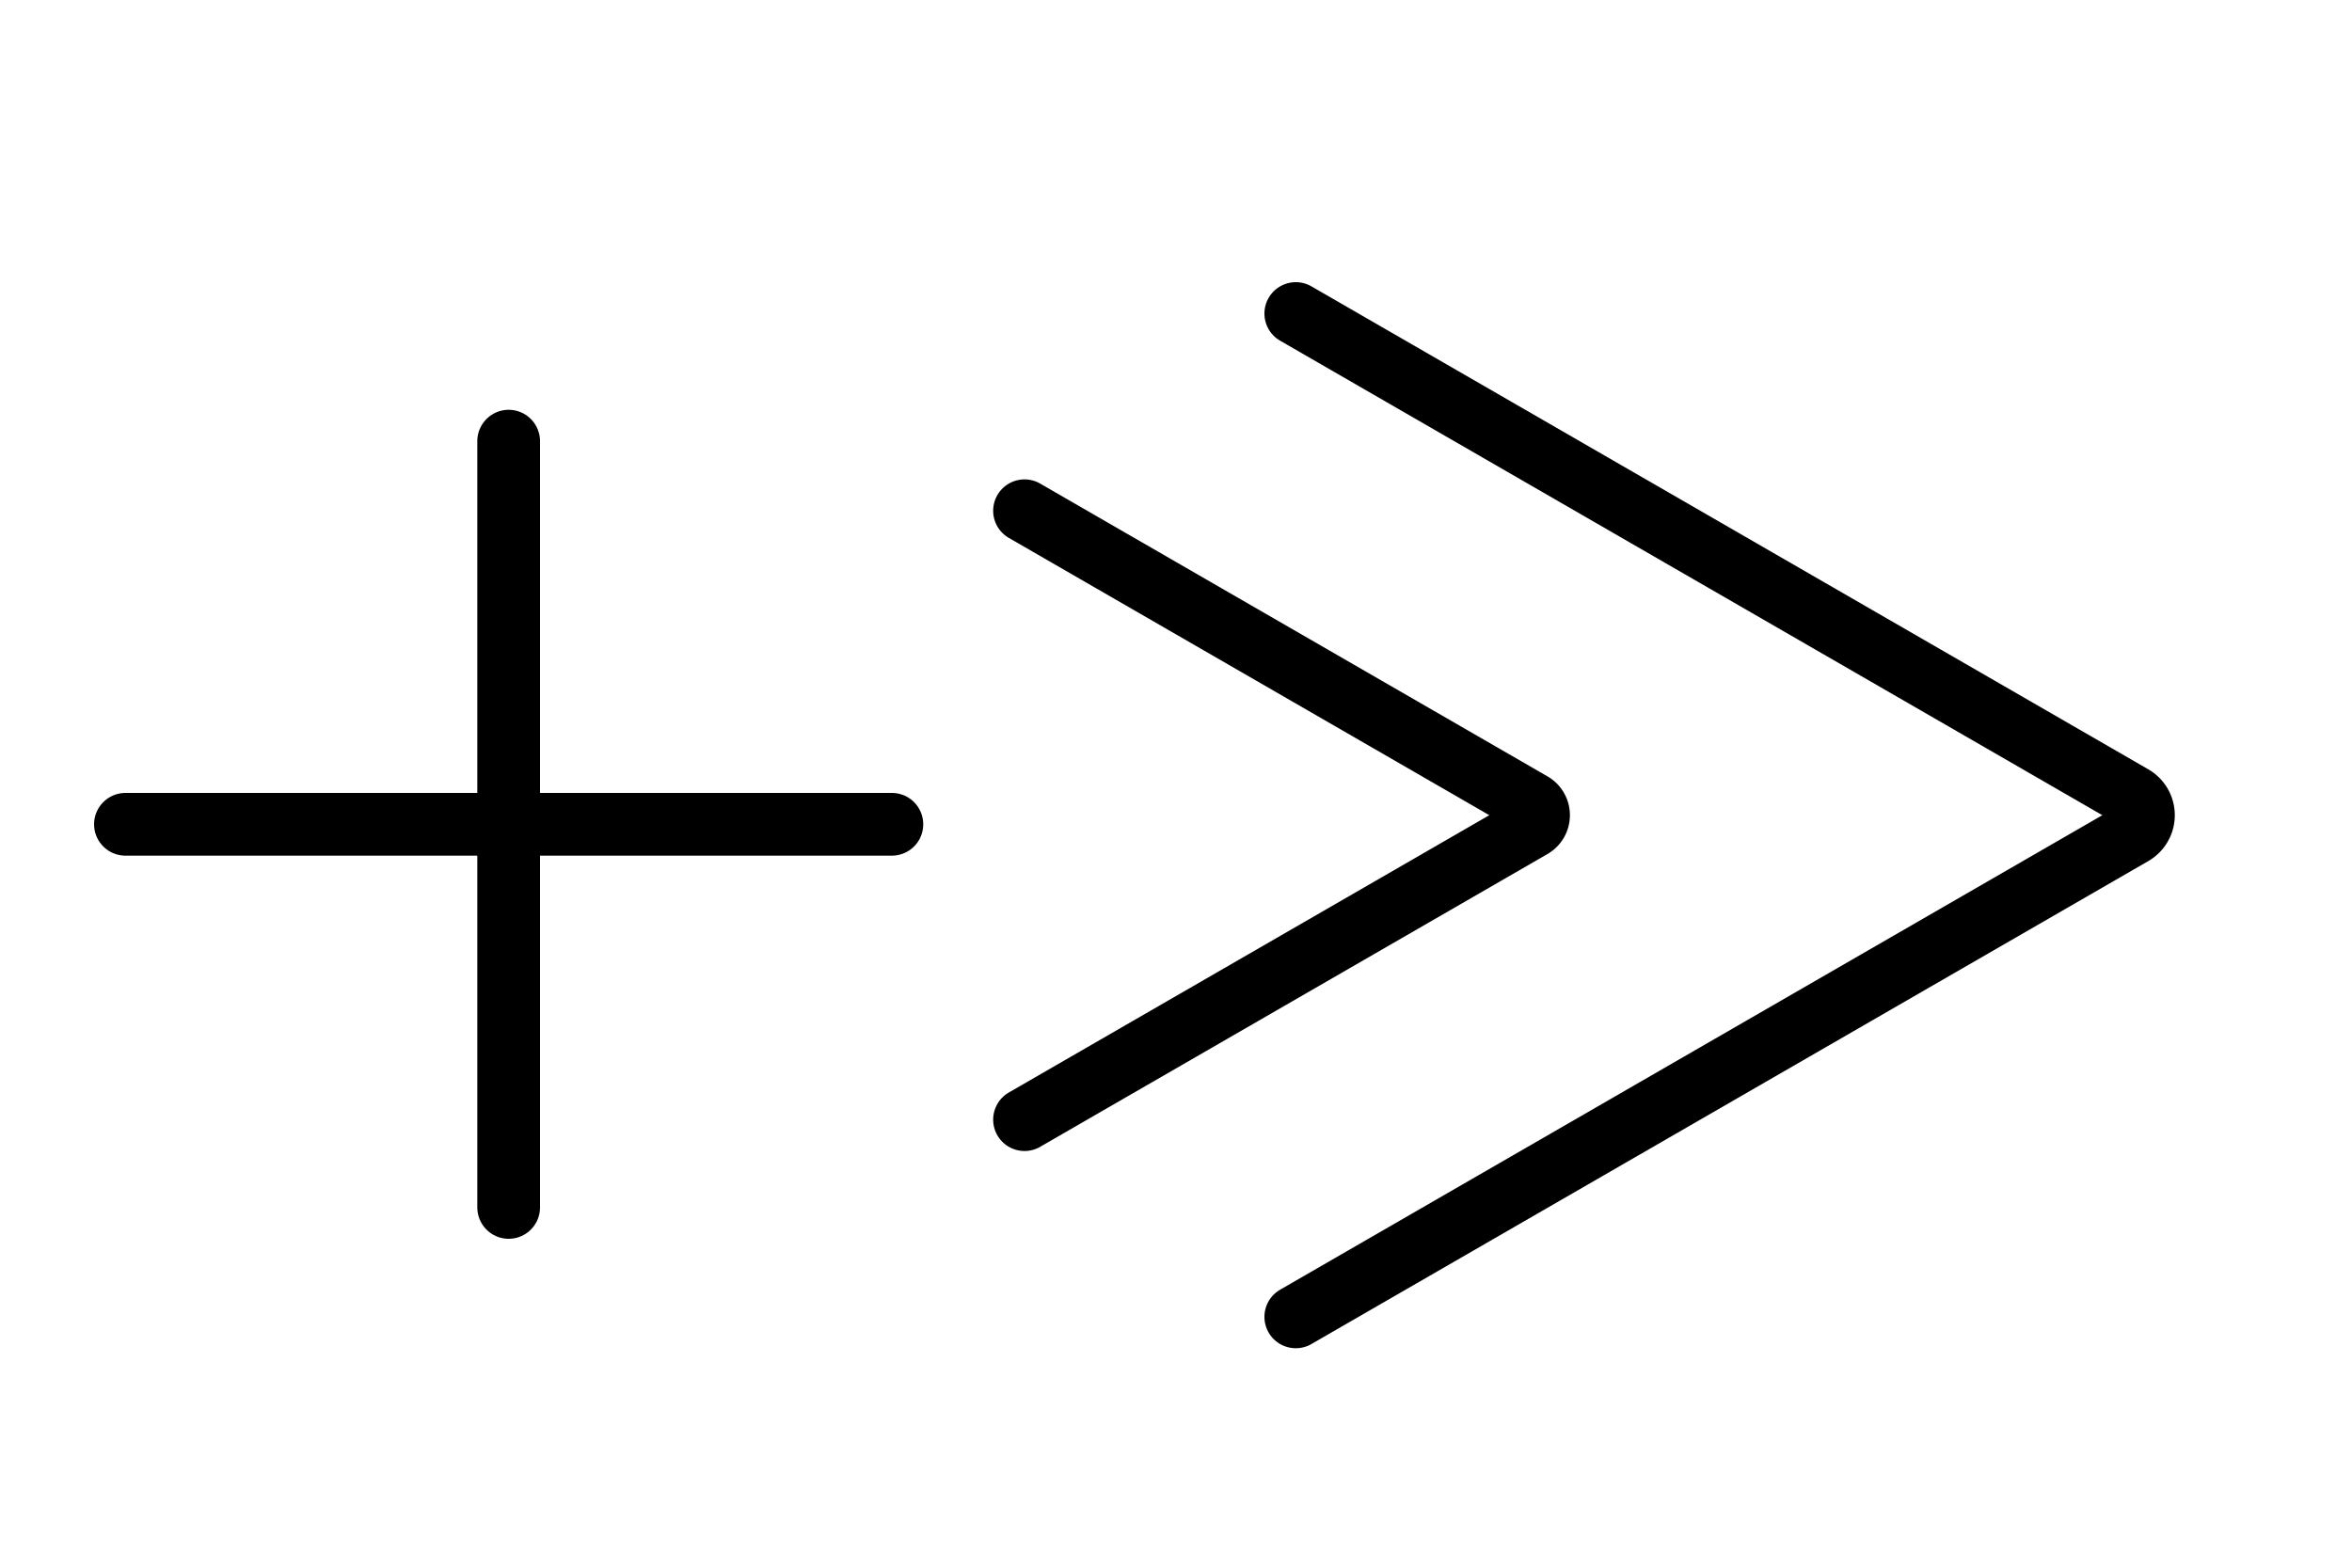 <svg xmlns="http://www.w3.org/2000/svg" viewBox="0 0 75 50"><defs><style>.cls-1{fill:none;stroke:#000;stroke-linecap:round;stroke-width:2px;}</style></defs><title>arrow-titular-black</title><g id="Capa_9" data-name="Capa 9"><path class="cls-1" d="M32.67,35.71l16.18-9.34a.43.43,0,0,0,0-.74L32.67,16.29"/><path class="cls-1" d="M41.32,42,68,26.6a.69.69,0,0,0,0-1.2L41.32,10"/><line class="cls-1" x1="4" y1="26.29" x2="28.44" y2="26.29"/><line class="cls-1" x1="16.22" y1="38.51" x2="16.22" y2="14.07"/></g></svg>